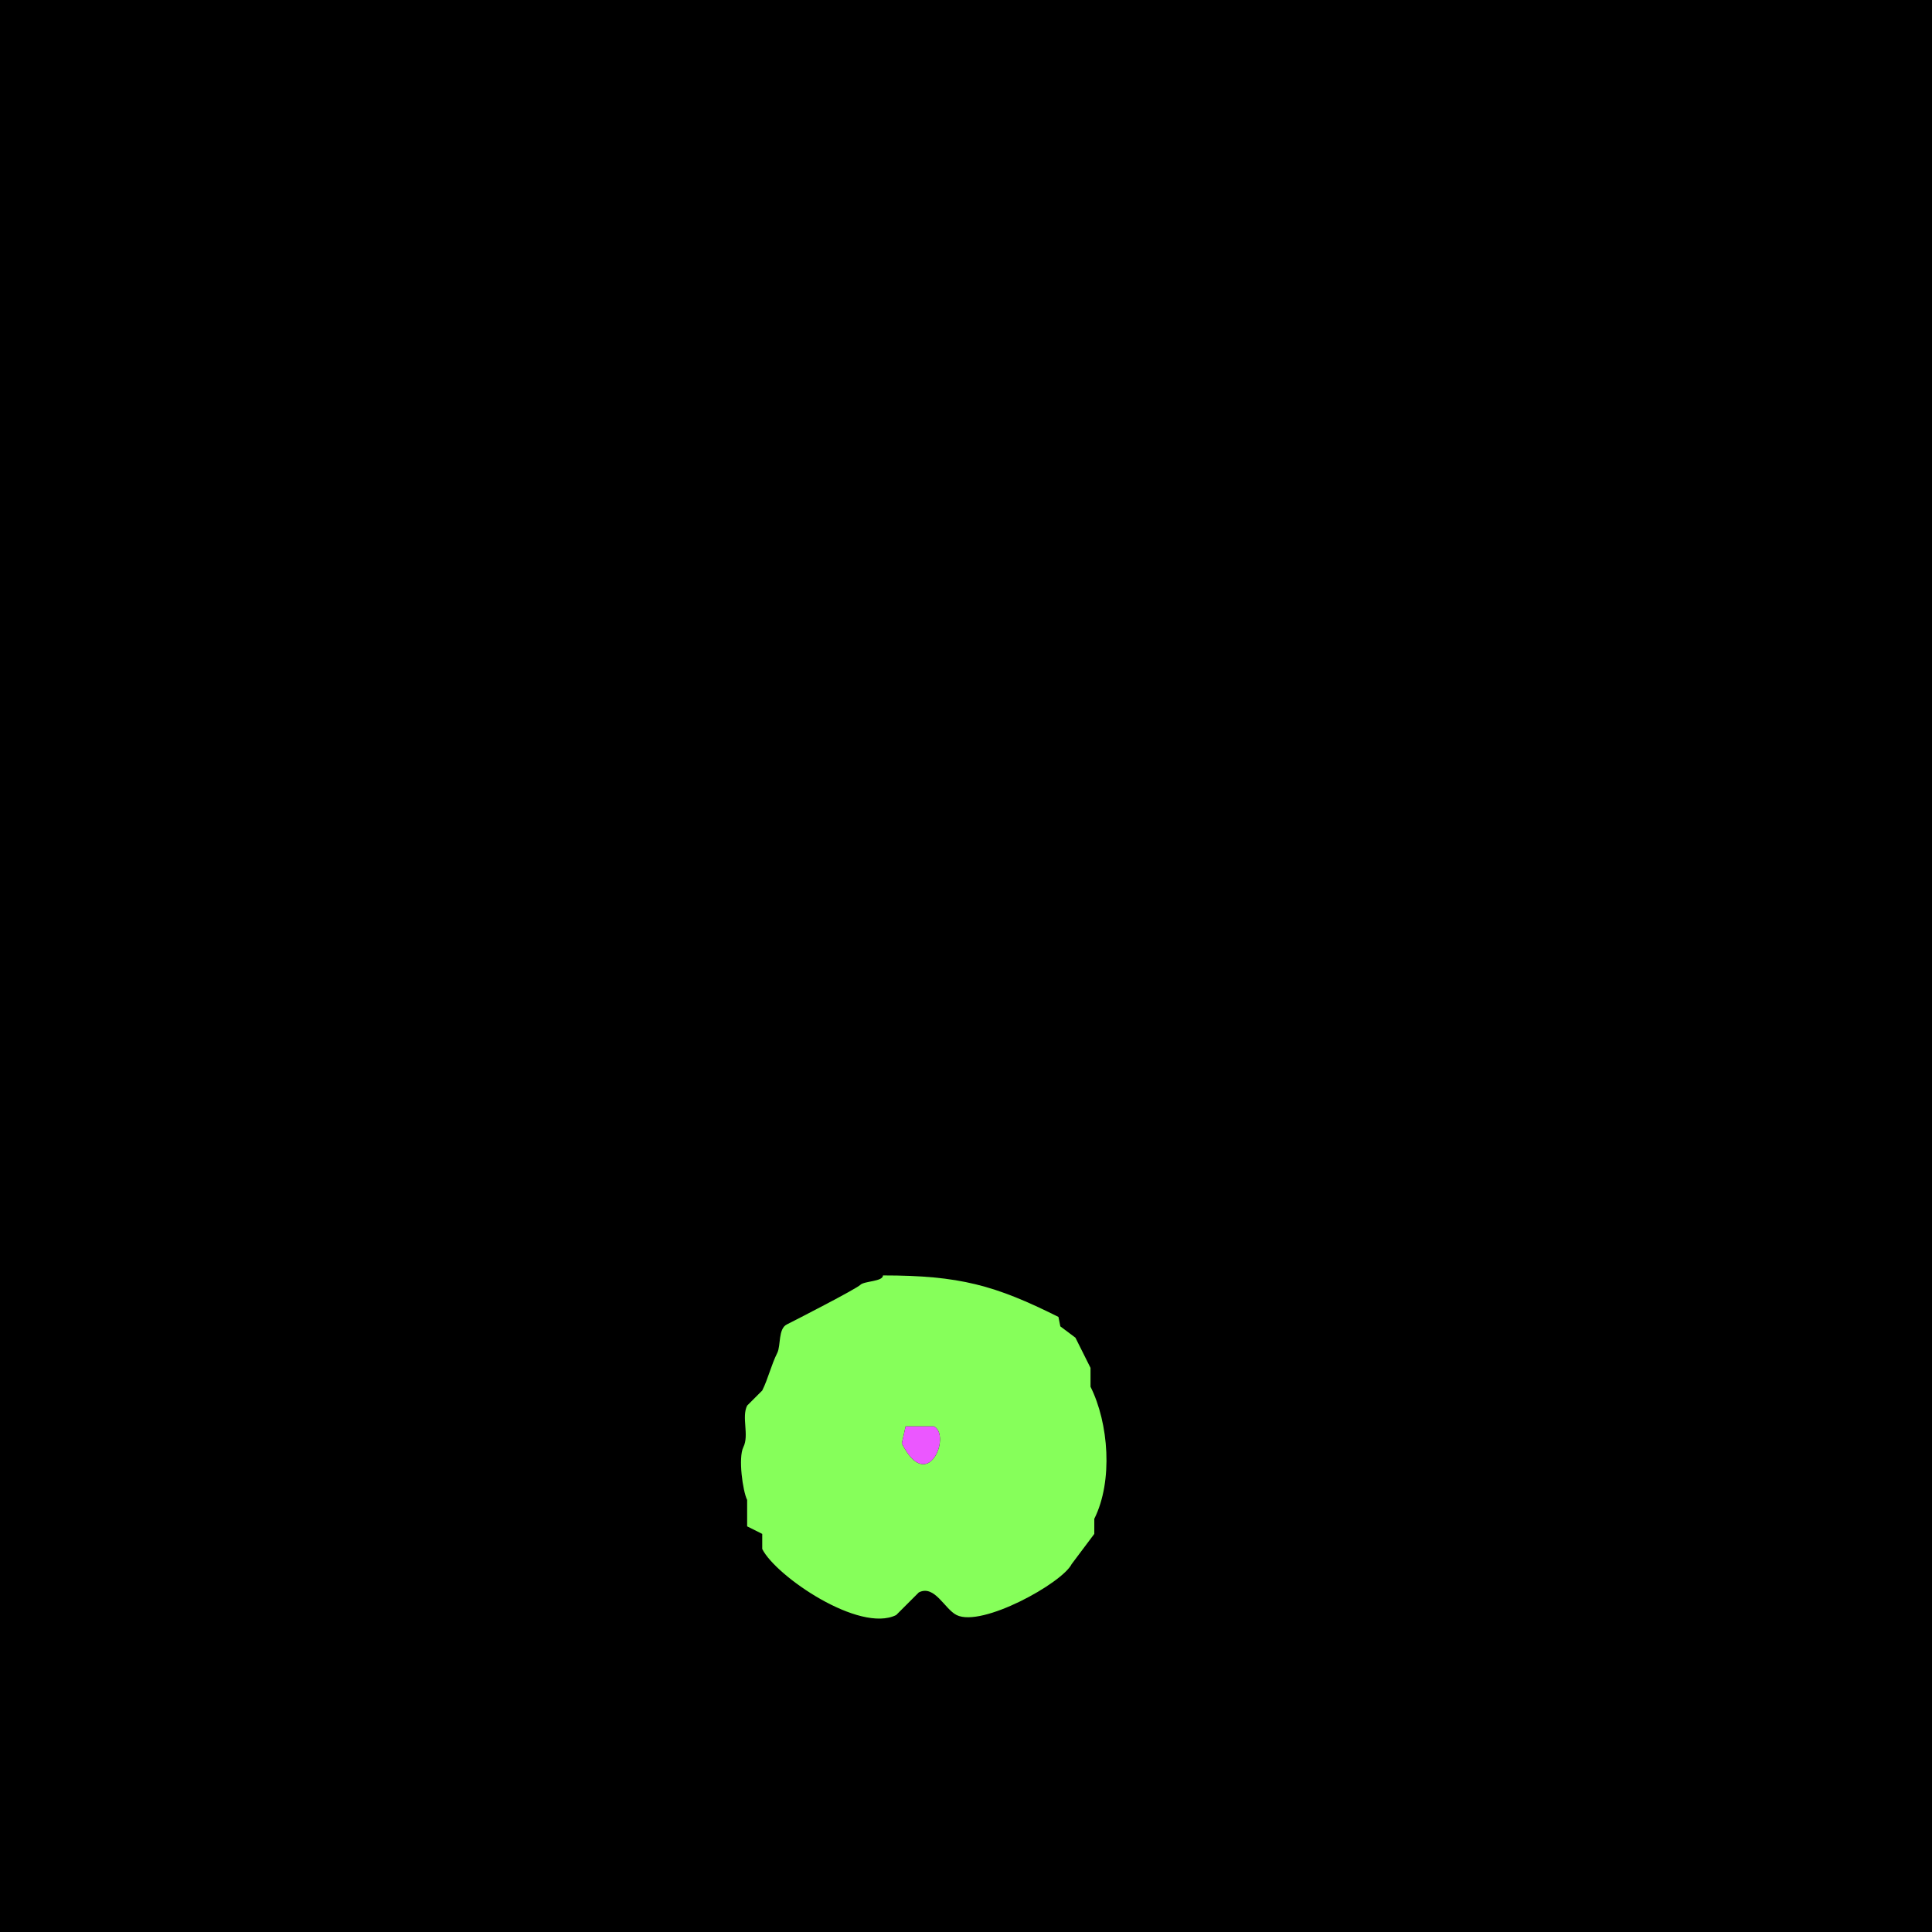 <svg xmlns="http://www.w3.org/2000/svg" xmlns:xlink="http://www.w3.org/1999/xlink" height="512" width="512">
<g>
<rect width="512" height="512" fill="#000000"  stroke-width="0" /> 
<path  fill-rule="evenodd" fill="#86FF5A" stroke-width="0" stroke="#86FF5A" d = " M240 378 L239,382.5 C245.865,396.23 252.162,380.331 247.5,378 L240,378  M234 338 C234,339.646 229.034,339.466 228,340.5 226.916,341.584 210.775,349.862 208.5,351 206.21,352.145 206.937,356.626 206,358.5 204.365,361.77 203.558,365.385 202,368.5 L198,372.5 C196.46,375.58 198.595,380.309 197,383.5 195.599,386.301 196.833,395.167 198,397.5 L198,404.5 L202,406.5 L202,410.5 C205.603,417.707 227.764,432.868 237.5,428 L243.5,422 C247.703,419.899 250.297,426.398 253.5,428 260.197,431.348 281.472,419.556 284,414.5 L290,406.5 L290,402.5 C295.016,392.468 293.809,377.117 289,367.5 L289,362.5 C287.646,359.791 286.304,357.108 285,354.5 L281,351.5 L280.5,349 C263.7,340.6 254.267,338 234,338  Z"/>

<path  fill="#EB57FF" stroke-width="0" stroke="#EB57FF" d = " M240 378 L239,382.5 C245.865,396.23 252.162,380.331 247.5,378 L240,378  Z"/>

</g>
</svg>

